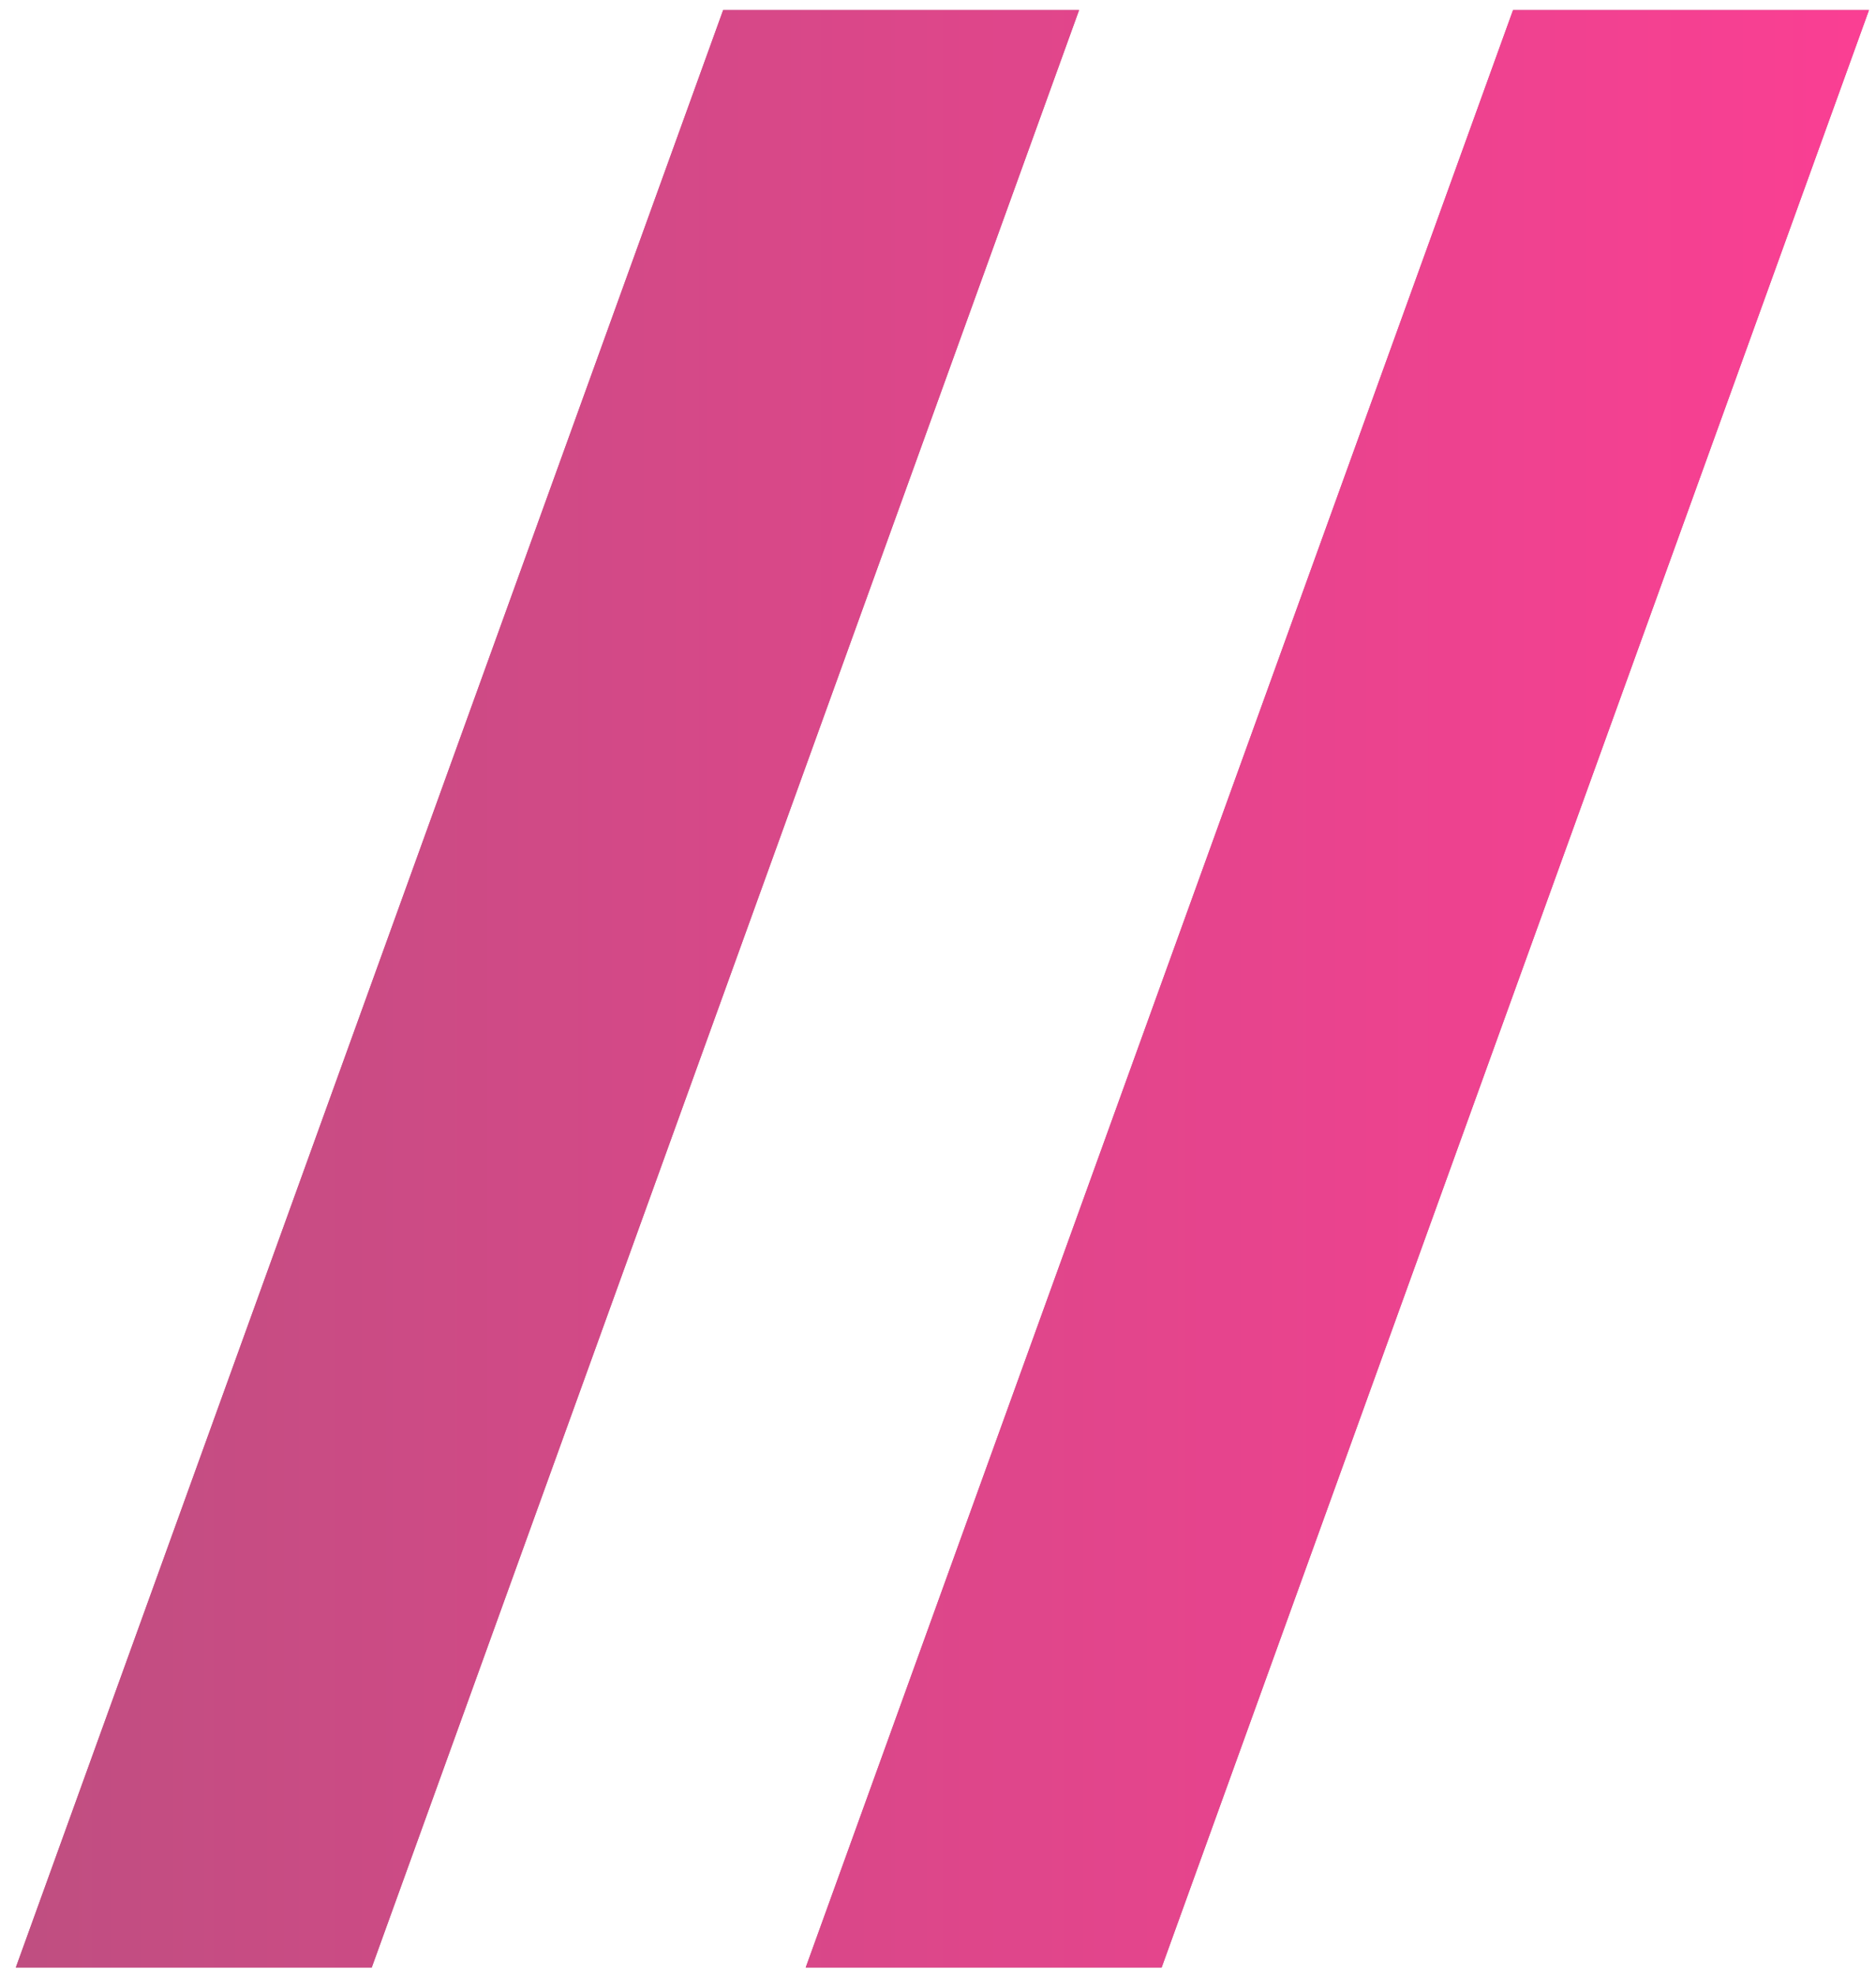 <svg 
 xmlns="http://www.w3.org/2000/svg"
 xmlns:xlink="http://www.w3.org/1999/xlink"
 width="57px" height="60px">
<defs>
<linearGradient id="PSgrad_0" x1="0%" x2="100%" y1="0%" y2="0%">
  <stop offset="0%" stop-color="rgb(192,78,129)" stop-opacity="1" />
  <stop offset="100%" stop-color="rgb(250,63,147)" stop-opacity="1" />
</linearGradient>

</defs>
<path fill-rule="evenodd"  fill="rgb(191, 79, 129)"
 d="M35.295,59.751 L24.481,59.751 L45.972,0.307 L56.786,0.307 L35.295,59.751 ZM0.481,59.751 L21.972,0.307 L32.786,0.307 L11.295,59.751 L0.481,59.751 Z"/>
<path fill="url(#PSgrad_0)"
 d="M35.295,59.751 L24.481,59.751 L45.972,0.307 L56.786,0.307 L35.295,59.751 ZM0.481,59.751 L21.972,0.307 L32.786,0.307 L11.295,59.751 L0.481,59.751 Z"/>
</svg>